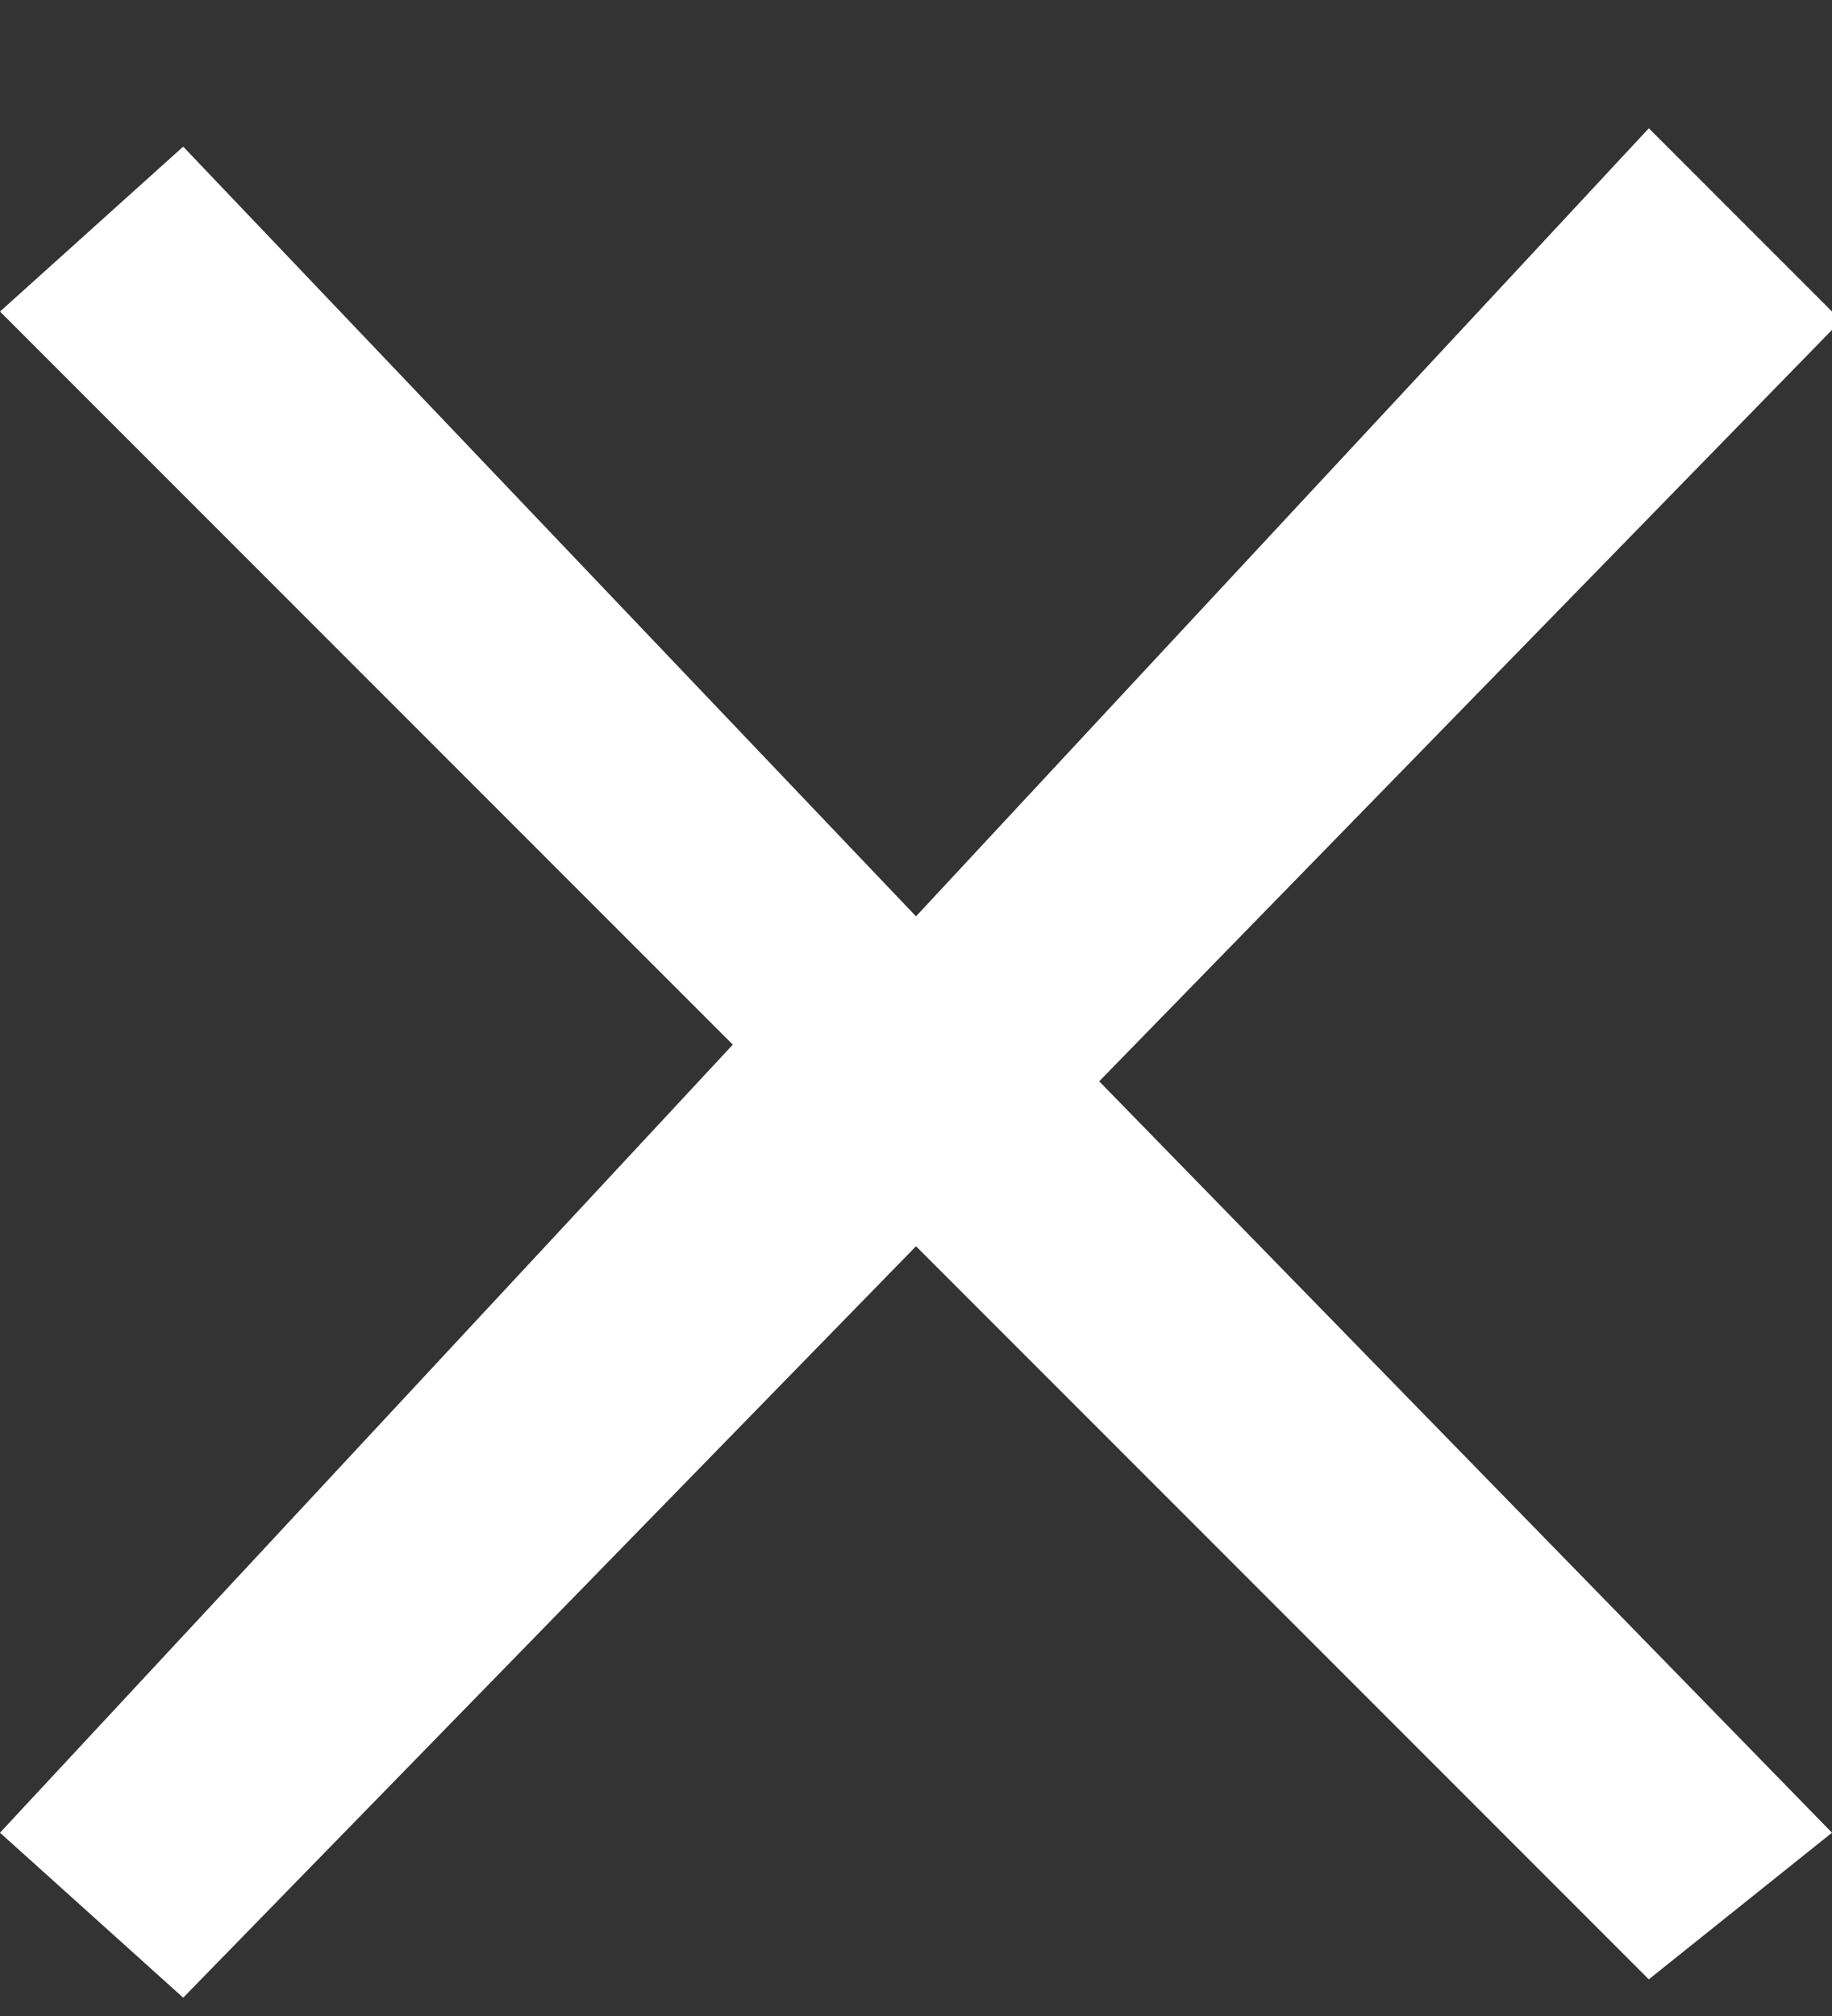 <svg xmlns="http://www.w3.org/2000/svg" width="10" height="11" fill="none"><rect width="100%" height="100%" fill="#333333" stroke="none"/><path fill="#fff" d="m10 1.7-1-1L5 5 1 .8l-1 .9 4 4L0 10l1 .9 4-4.1 4 4 1-.8-4-4.1 4-4.1Z"/></svg>